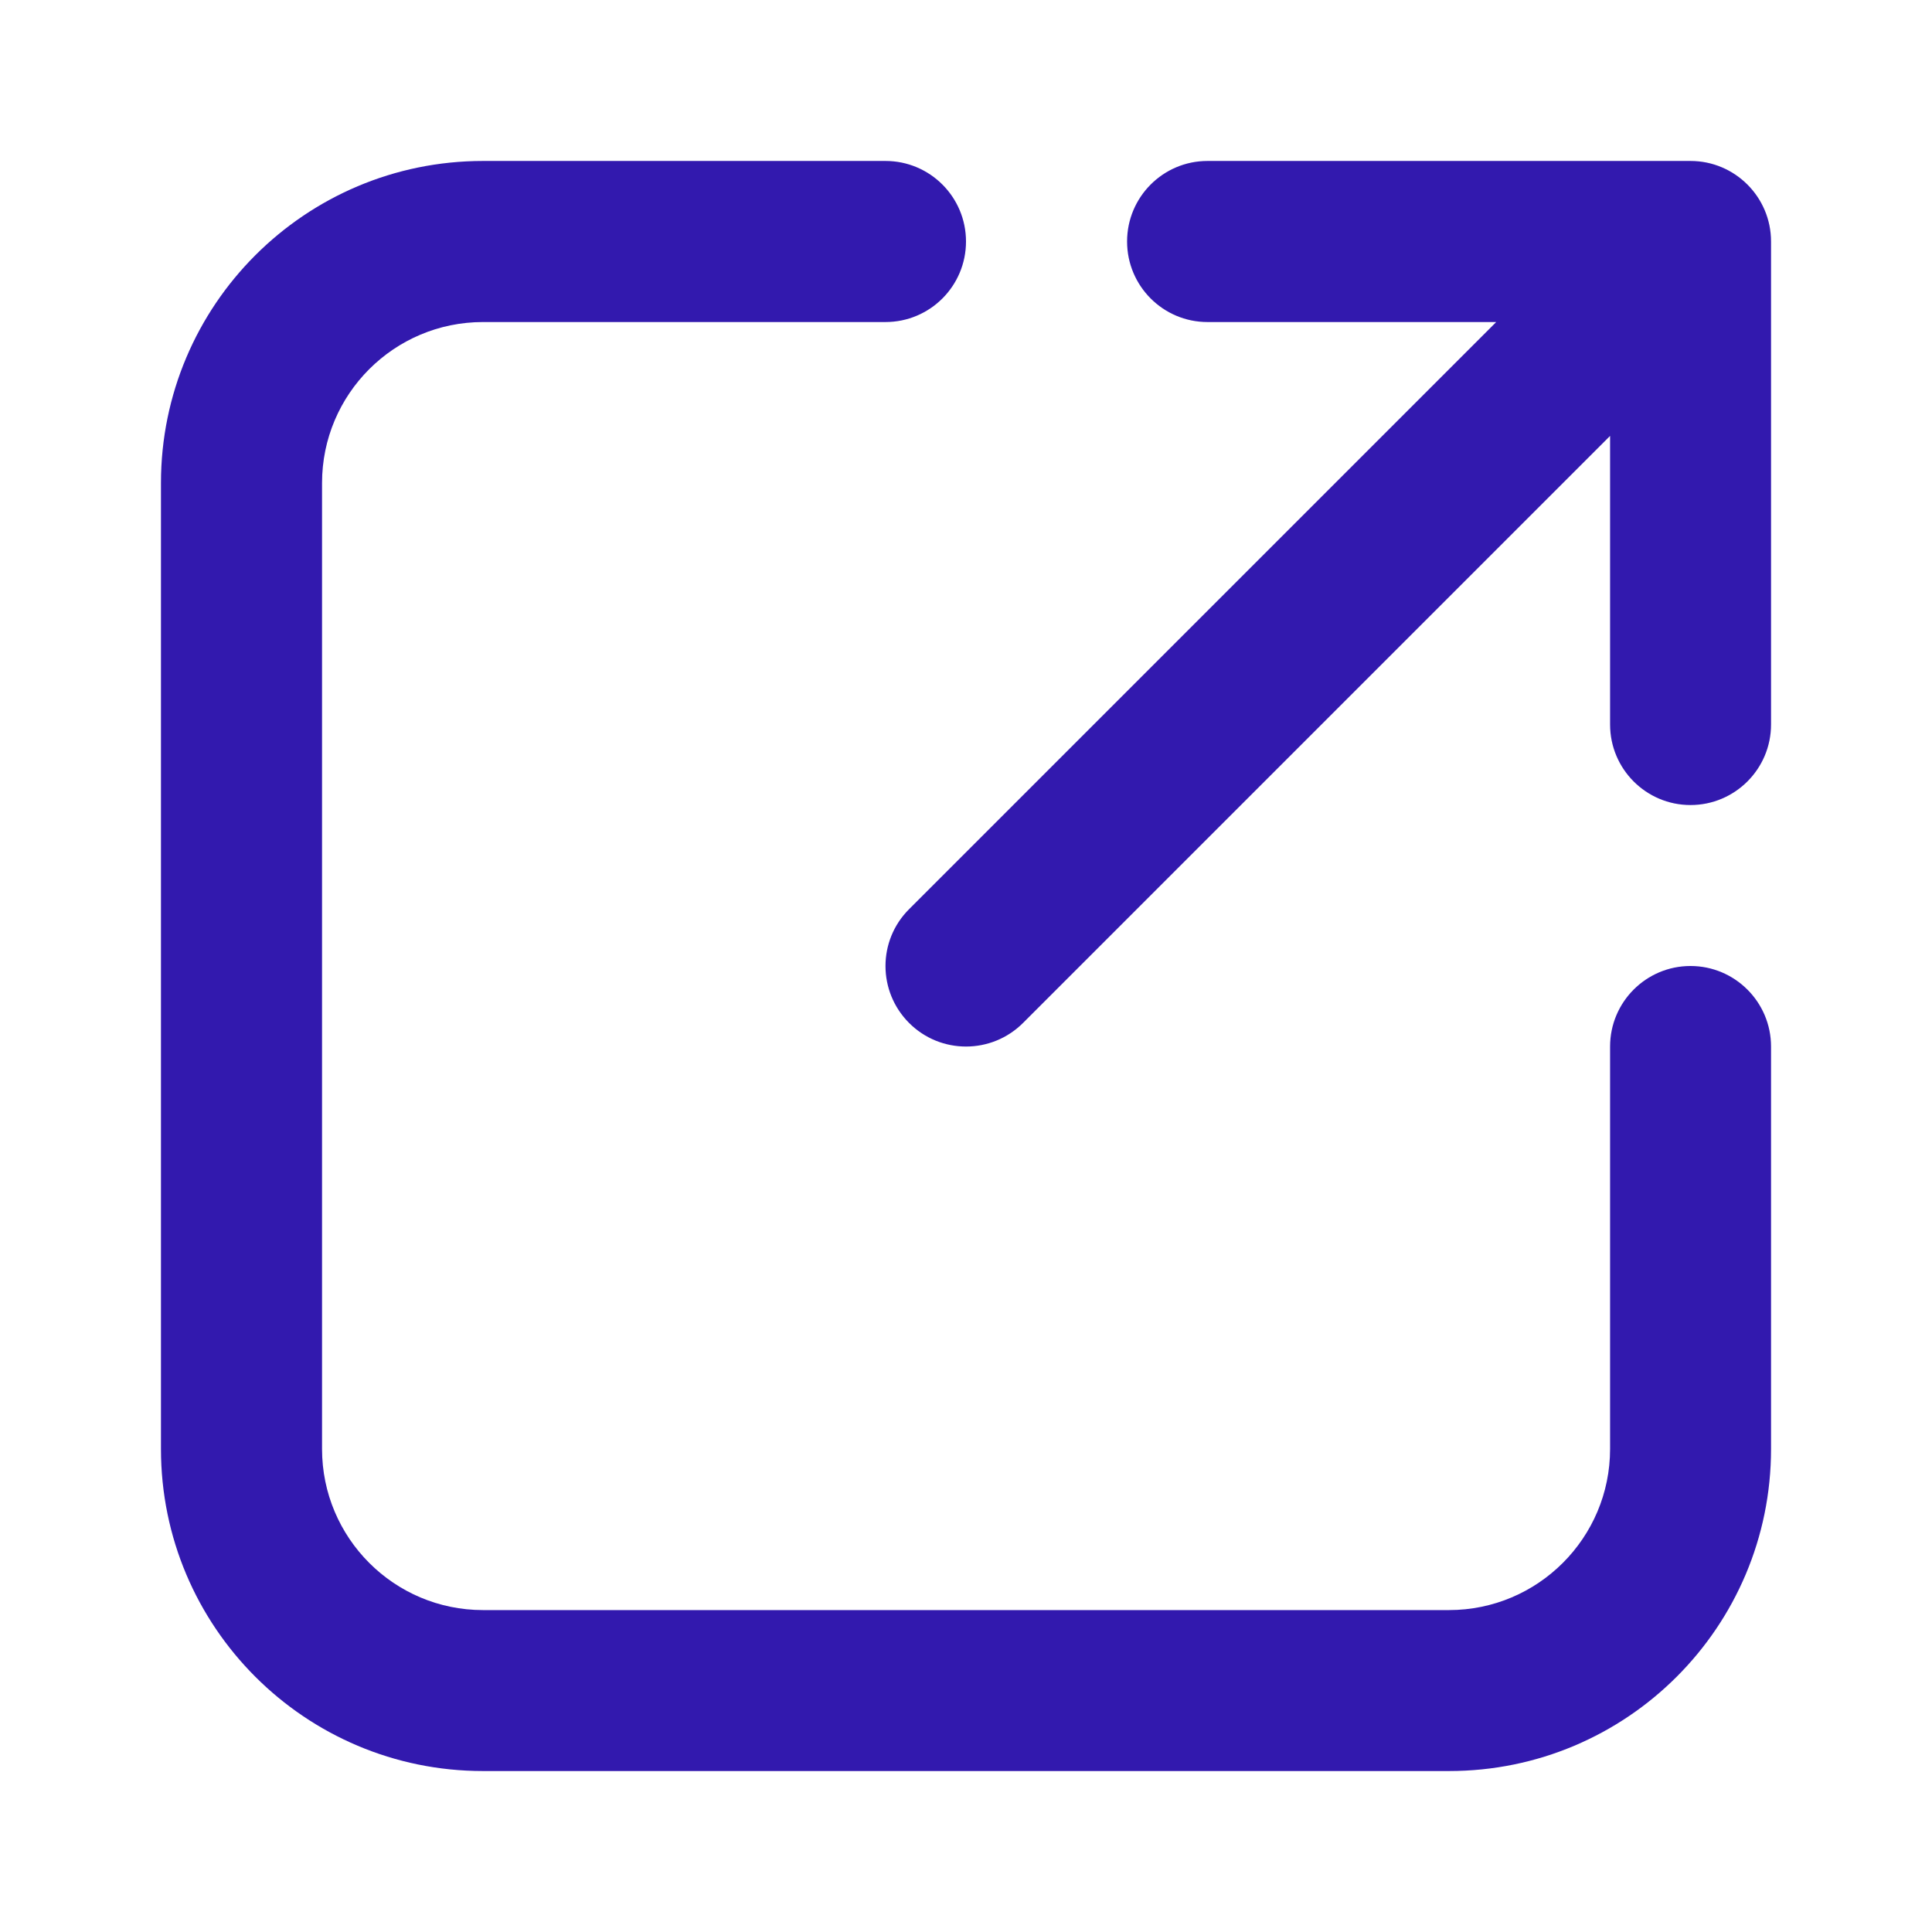 <svg xmlns="http://www.w3.org/2000/svg" width="16" height="16" viewBox="0 0 16 16" fill="none">
<path fill-rule="evenodd" clip-rule="evenodd" d="M7.333 1.333H4C2.527 1.333 1.333 2.527 1.333 4V12C1.333 13.473 2.527 14.667 4 14.667H12C13.473 14.667 14.667 13.473 14.667 12C14.667 10.486 14.667 8.667 14.667 8.667C14.667 8.299 14.368 8 14 8C13.632 8 13.334 8.299 13.334 8.667V12C13.334 12.736 12.736 13.334 12 13.334C9.78 13.334 6.22 13.334 4 13.334C3.264 13.334 2.667 12.736 2.667 12C2.667 9.78 2.667 6.22 2.667 4C2.667 3.264 3.264 2.667 4 2.667H7.333C7.702 2.667 8 2.368 8 2C8 1.632 7.702 1.333 7.333 1.333ZM12.391 2.667H10C9.632 2.667 9.334 2.368 9.334 2C9.334 1.632 9.632 1.333 10 1.333H14C14.368 1.333 14.667 1.632 14.667 2V6C14.667 6.368 14.368 6.667 14 6.667C13.632 6.667 13.334 6.368 13.334 6V3.61L8.472 8.472C8.211 8.732 7.789 8.732 7.529 8.472C7.268 8.211 7.268 7.789 7.529 7.529L12.391 2.667Z" fill="#3219AE"/>
</svg>